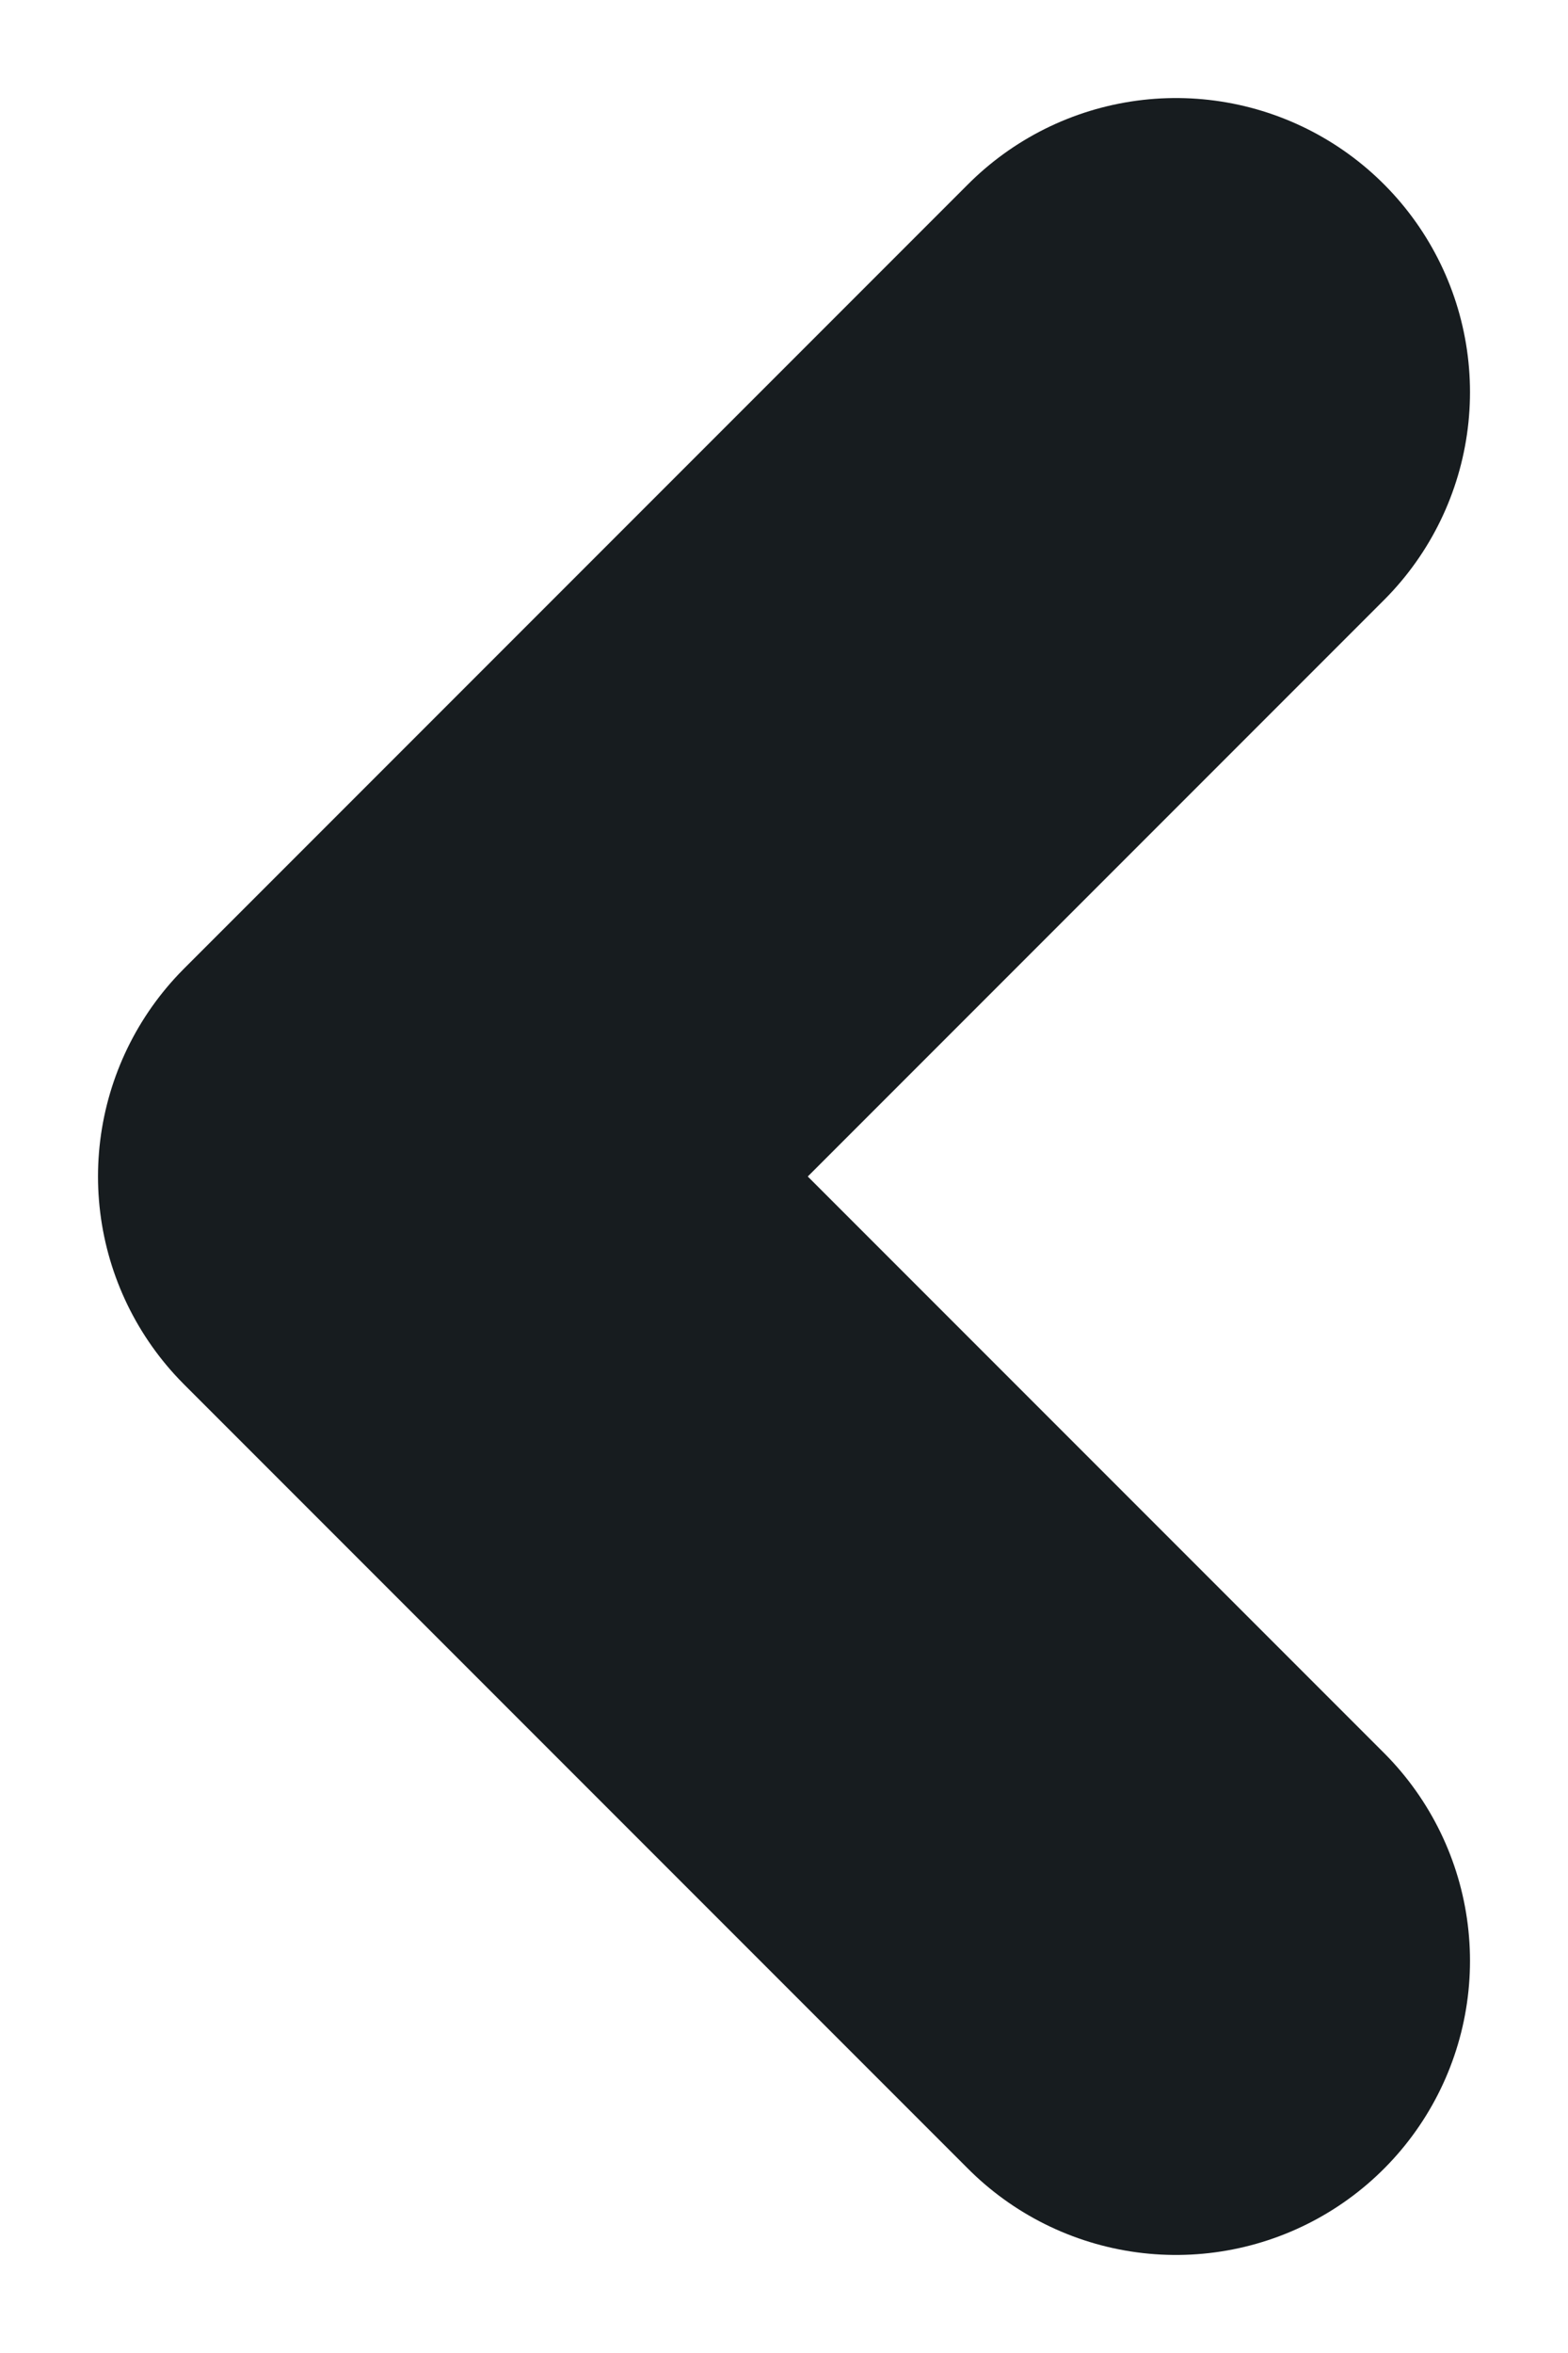 <svg width="8" height="12" viewBox="0 0 8 12" fill="none" xmlns="http://www.w3.org/2000/svg">
<path d="M6 10L2 6L6 2" stroke="#171C1F" stroke-width="3" stroke-linecap="round" stroke-linejoin="round"/>
</svg>
